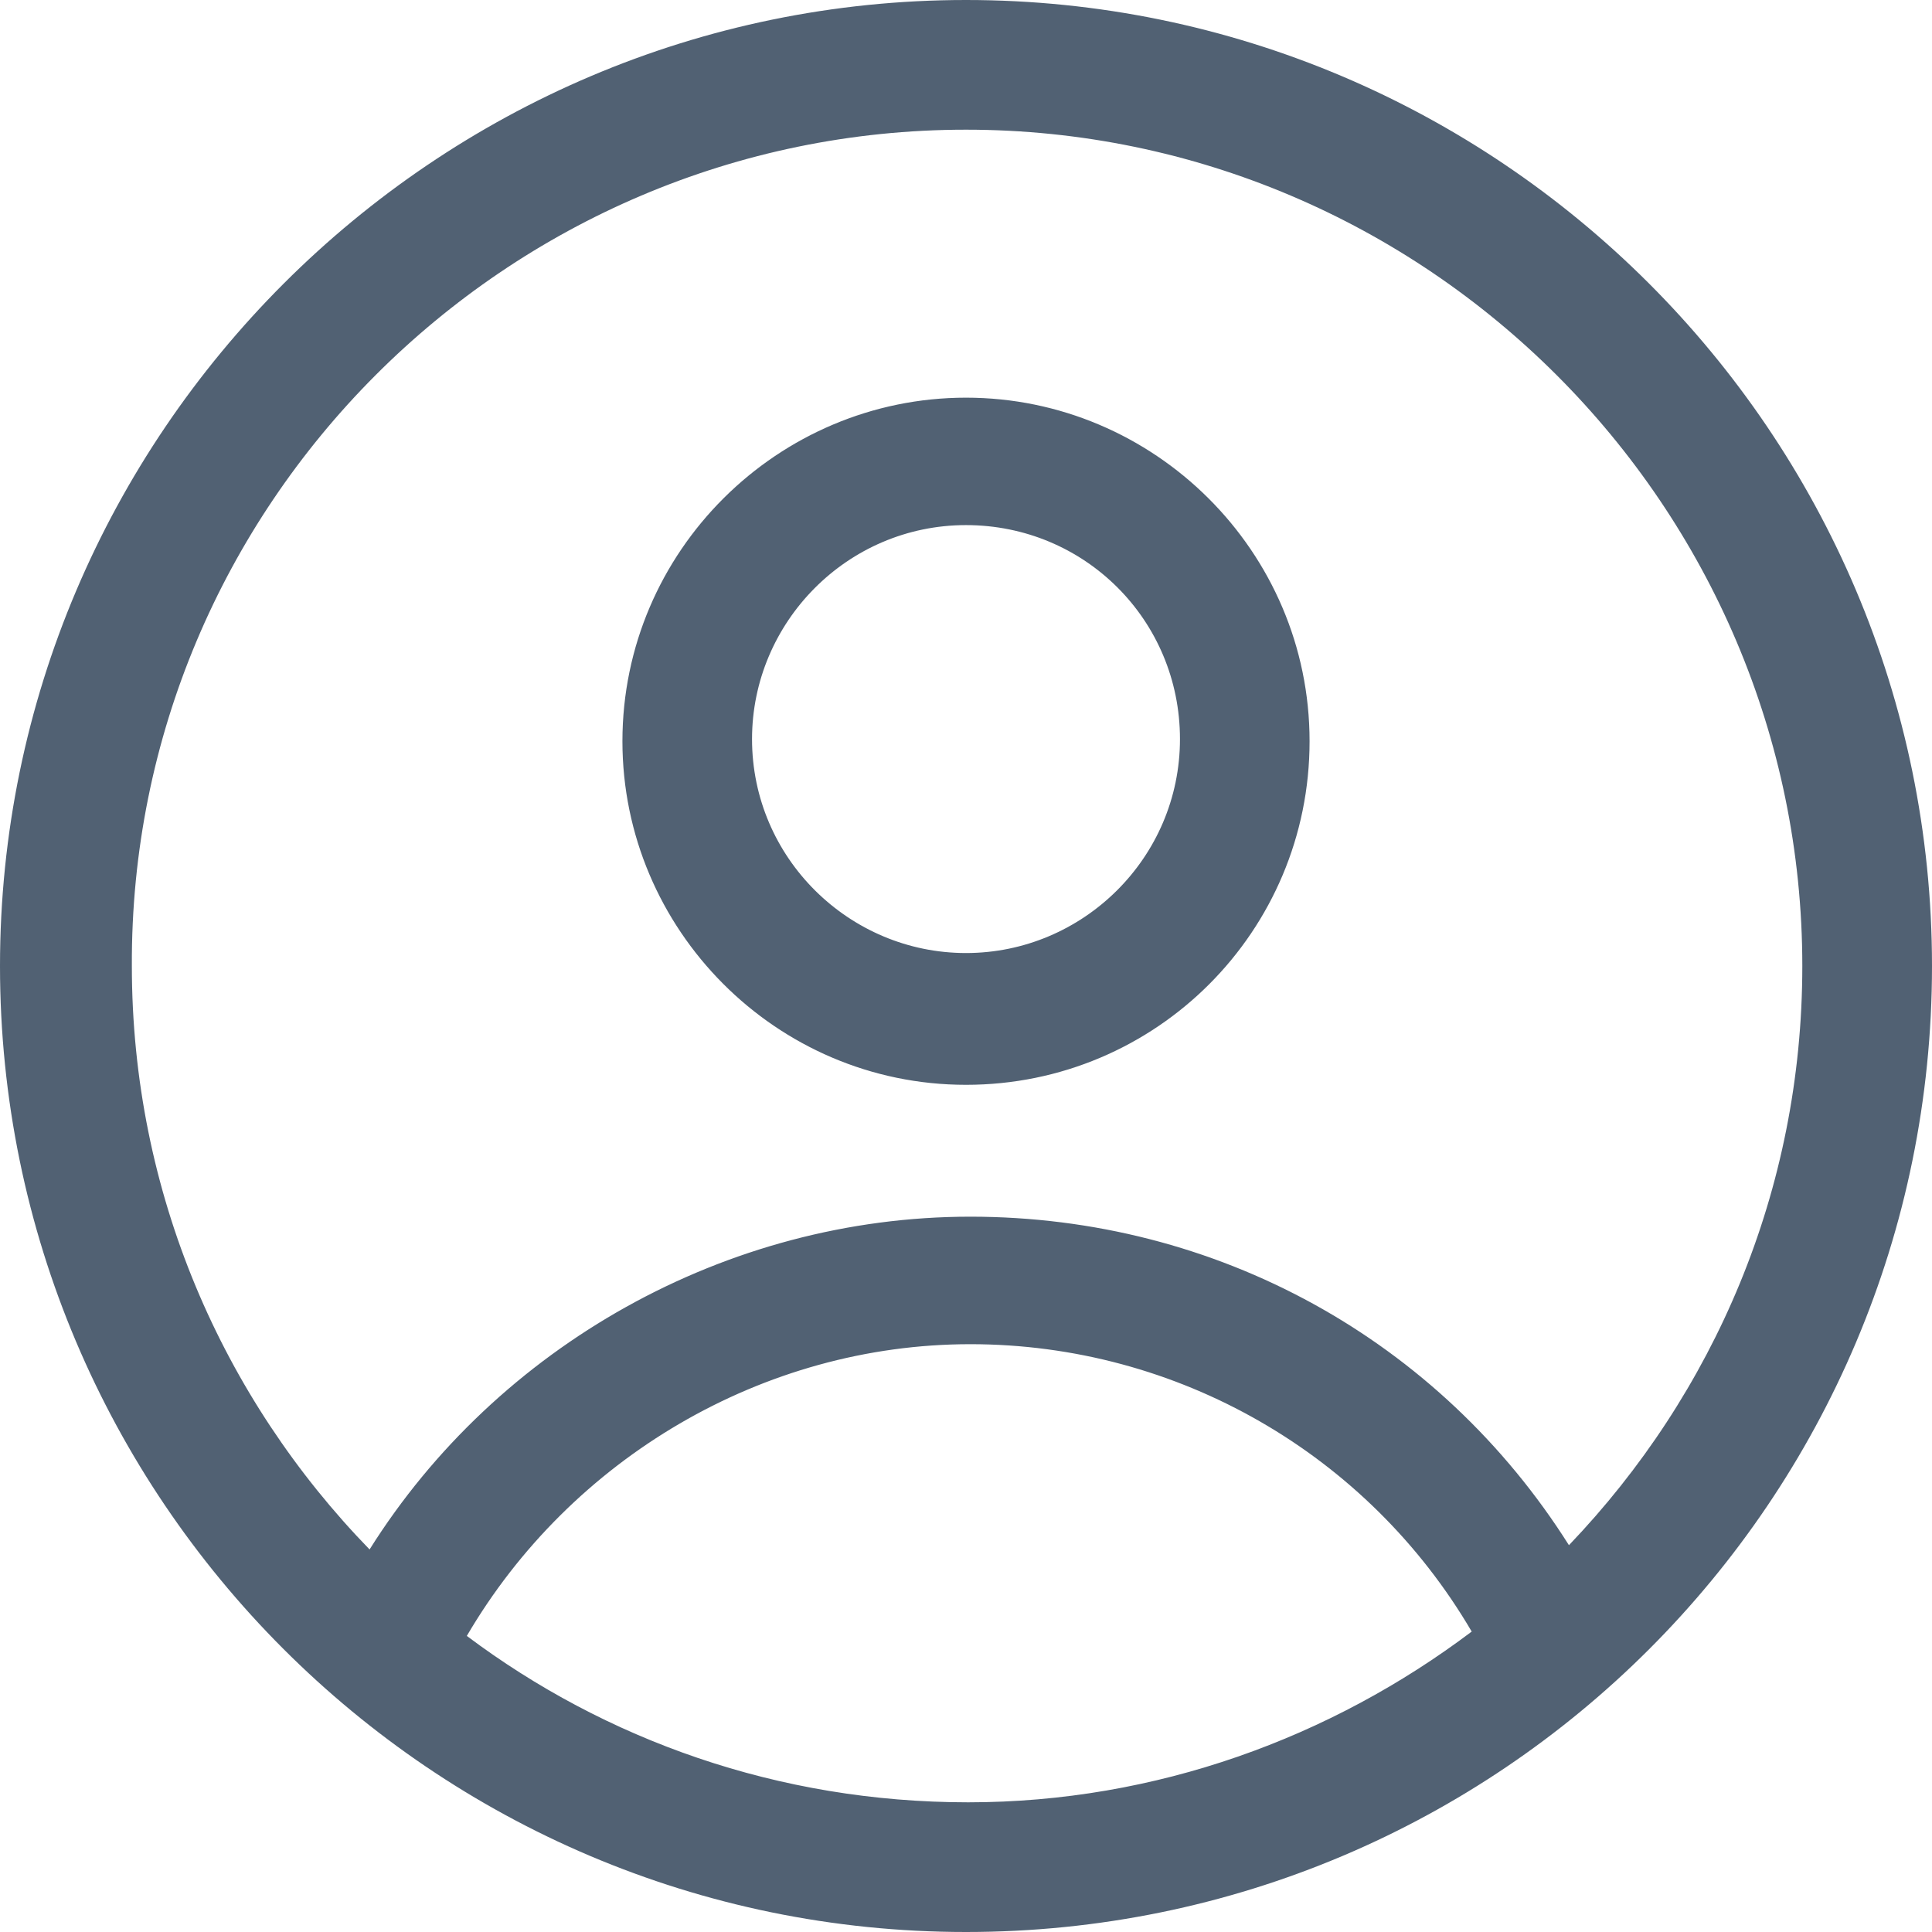<svg width="24" height="24" viewBox="0 0 24 24" fill="none" xmlns="http://www.w3.org/2000/svg">
	<path fill-rule="evenodd" clip-rule="evenodd"
		d="M12 0C5.396 0 0 5.396 0 12C0 18.604 5.369 24 12 24C18.631 24 24 18.631 24 12C24 5.369 18.604 0 12 0ZM5.799 20.322C7.087 18.121 9.477 16.698 12.054 16.698C14.631 16.698 16.993 18.067 18.282 20.268C16.537 21.584 14.362 22.389 12.027 22.389C9.664 22.389 7.517 21.611 5.799 20.322ZM19.49 19.195C17.879 16.644 15.114 15.114 12.054 15.114C9.02 15.114 6.175 16.725 4.591 19.248C2.765 17.369 1.638 14.819 1.638 12C1.611 6.282 6.282 1.611 12 1.611C17.718 1.611 22.389 6.282 22.389 12C22.389 14.792 21.289 17.315 19.49 19.195ZM7.732 9.208C7.732 6.846 9.664 4.94 12 4.94C14.336 4.94 16.268 6.846 16.268 9.208C16.268 11.57 14.362 13.476 12 13.476C9.638 13.476 7.732 11.544 7.732 9.208ZM9.342 9.181C9.342 10.658 10.55 11.839 12 11.839C13.45 11.839 14.658 10.658 14.658 9.181C14.658 7.705 13.476 6.523 12 6.523C10.524 6.523 9.342 7.732 9.342 9.181Z"
		fill="#516173" />
	<mask id="mask0_2491_26977" style="mask-type:alpha" maskUnits="userSpaceOnUse" x="0" y="0"
		width="24" height="24">
		<path fill-rule="evenodd" clip-rule="evenodd"
			d="M12 0C5.396 0 0 5.396 0 12C0 18.604 5.369 24 12 24C18.631 24 24 18.631 24 12C24 5.369 18.604 0 12 0ZM5.799 20.322C7.087 18.121 9.477 16.698 12.054 16.698C14.631 16.698 16.993 18.067 18.282 20.268C16.537 21.584 14.362 22.389 12.027 22.389C9.664 22.389 7.517 21.611 5.799 20.322ZM19.49 19.195C17.879 16.644 15.114 15.114 12.054 15.114C9.02 15.114 6.175 16.725 4.591 19.248C2.765 17.369 1.638 14.819 1.638 12C1.611 6.282 6.282 1.611 12 1.611C17.718 1.611 22.389 6.282 22.389 12C22.389 14.792 21.289 17.315 19.49 19.195ZM7.732 9.208C7.732 6.846 9.664 4.94 12 4.94C14.336 4.94 16.268 6.846 16.268 9.208C16.268 11.57 14.362 13.476 12 13.476C9.638 13.476 7.732 11.544 7.732 9.208ZM9.342 9.181C9.342 10.658 10.55 11.839 12 11.839C13.45 11.839 14.658 10.658 14.658 9.181C14.658 7.705 13.476 6.523 12 6.523C10.524 6.523 9.342 7.732 9.342 9.181Z"
			fill="white" />
	</mask>
	<g mask="url(#mask0_2491_26977)">
	</g>
</svg>
	